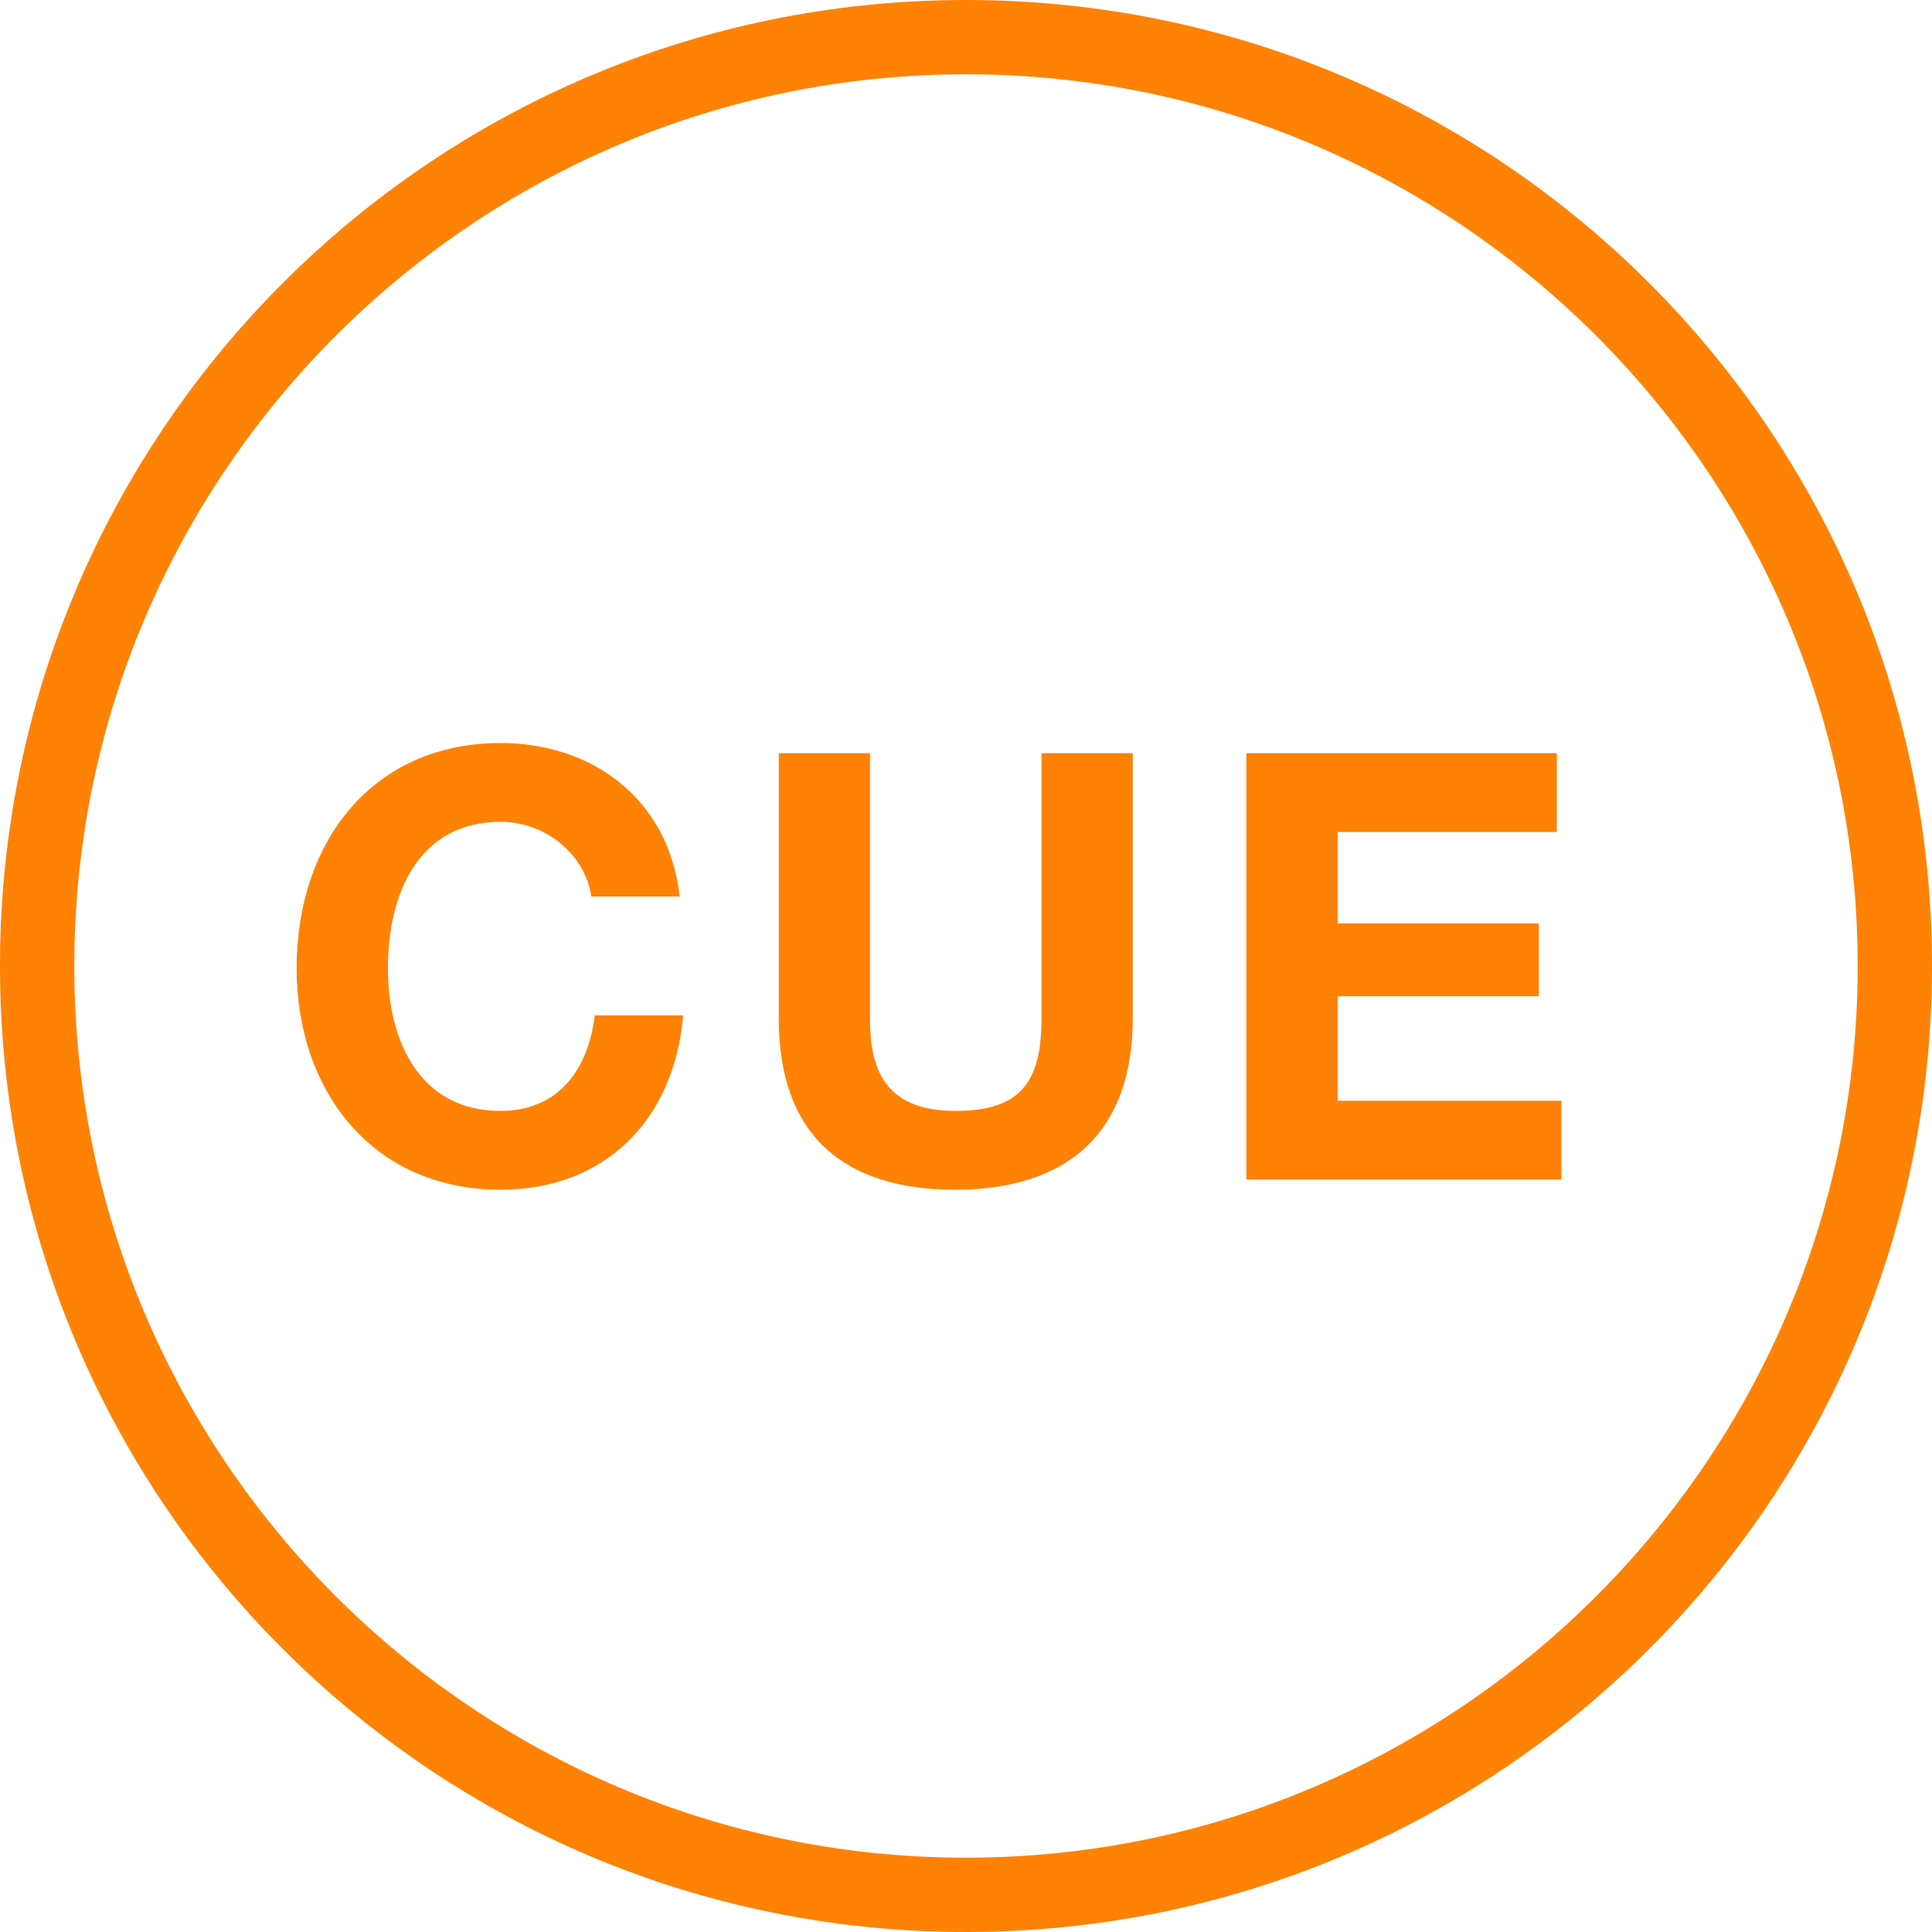 <svg 
 xmlns="http://www.w3.org/2000/svg"
 xmlns:xlink="http://www.w3.org/1999/xlink"
 width="26px" height="26px">
<path fill-rule="evenodd"  fill="rgb(255, 130, 5)"
 d="M13.000,1.000 C19.617,1.000 25.000,6.383 25.000,13.000 C25.000,19.617 19.617,25.000 13.000,25.000 C6.383,25.000 1.000,19.617 1.000,13.000 C1.000,6.383 6.383,1.000 13.000,1.000 M13.000,0.000 C5.820,0.000 0.000,5.820 0.000,13.000 C0.000,20.180 5.820,26.000 13.000,26.000 C20.180,26.000 26.000,20.180 26.000,13.000 C26.000,5.820 20.180,0.000 13.000,0.000 L13.000,0.000 Z"/>
<path fill-rule="evenodd"  fill="rgb(255, 130, 5)"
 d="M21.013,14.813 L21.013,15.874 L16.773,15.874 L16.773,10.136 L20.951,10.136 L20.951,11.197 L18.002,11.197 L18.002,12.426 L20.708,12.426 L20.708,13.407 L18.002,13.407 L18.002,14.813 L21.013,14.813 ZM12.858,16.011 C11.349,16.011 10.480,15.272 10.480,13.704 L10.480,10.136 L11.708,10.136 L11.708,13.704 C11.708,14.331 11.865,14.950 12.858,14.950 C13.735,14.950 14.016,14.564 14.016,13.704 L14.016,10.136 L15.244,10.136 L15.244,13.704 C15.244,15.255 14.353,16.011 12.858,16.011 ZM6.737,14.950 C7.488,14.950 7.911,14.428 8.005,13.664 L9.194,13.664 C9.069,15.103 8.114,16.011 6.737,16.011 C5.016,16.011 3.992,14.685 3.992,13.029 C3.992,11.325 5.016,9.999 6.737,9.999 C7.958,9.999 8.998,10.738 9.147,12.065 L7.958,12.065 C7.872,11.494 7.340,11.060 6.737,11.060 C5.634,11.060 5.220,12.024 5.220,13.029 C5.220,13.986 5.634,14.950 6.737,14.950 Z"/>
</svg>
